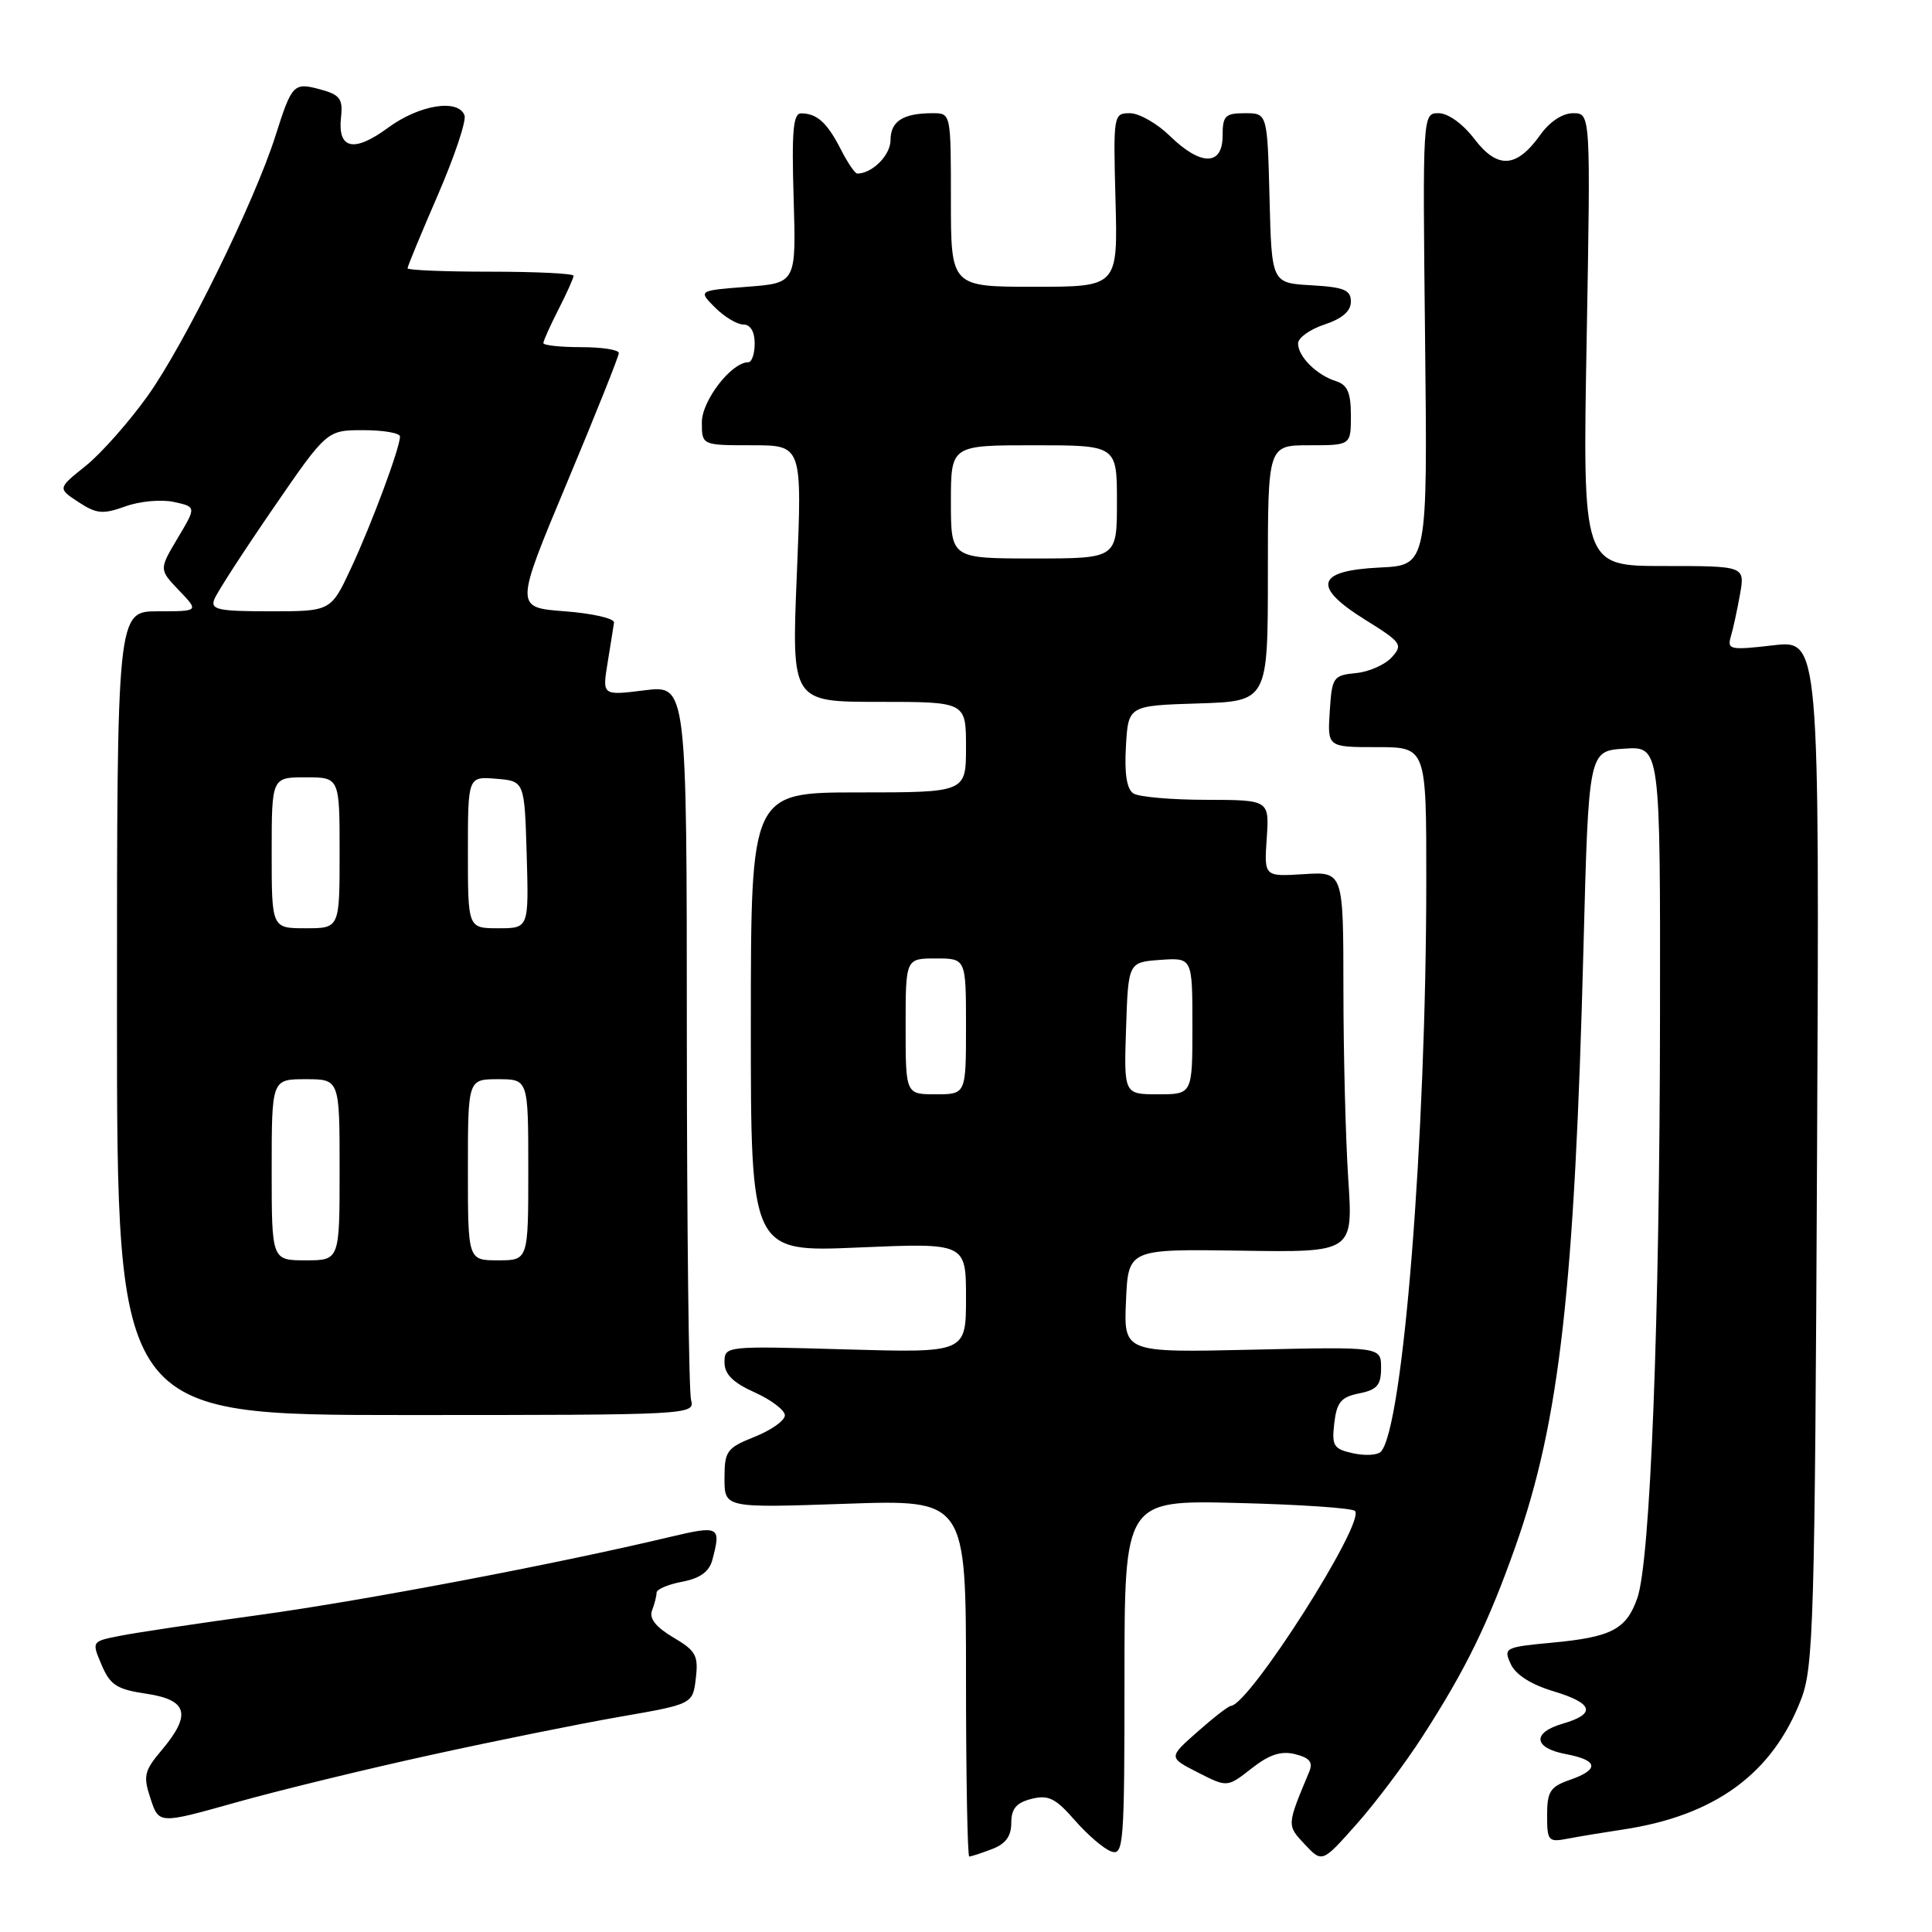 <?xml version="1.0" encoding="UTF-8" standalone="no"?>
<!DOCTYPE svg PUBLIC "-//W3C//DTD SVG 1.1//EN" "http://www.w3.org/Graphics/SVG/1.1/DTD/svg11.dtd" >
<svg xmlns="http://www.w3.org/2000/svg" xmlns:xlink="http://www.w3.org/1999/xlink" version="1.1" viewBox="0 0 256 256">
 <g >
 <path fill="currentColor"
d=" M 188.52 230.04 C 194.25 221.16 197.21 215.08 200.84 204.81 C 206.65 188.33 208.65 170.70 209.82 125.50 C 210.50 99.50 210.50 99.50 215.25 99.20 C 220.00 98.89 220.00 98.89 219.96 134.70 C 219.92 175.05 218.68 206.90 216.95 211.77 C 215.48 215.92 213.53 216.93 205.58 217.67 C 199.40 218.25 199.20 218.36 200.18 220.49 C 200.82 221.90 202.87 223.21 205.84 224.10 C 211.14 225.69 211.54 227.10 207.08 228.39 C 202.96 229.59 203.18 231.62 207.50 232.43 C 211.79 233.24 211.97 234.47 208.00 235.85 C 205.41 236.75 205.00 237.39 205.00 240.53 C 205.00 243.95 205.16 244.13 207.75 243.63 C 209.26 243.34 212.53 242.80 215.00 242.43 C 227.24 240.60 234.87 235.03 238.67 225.13 C 240.30 220.89 240.48 214.83 240.77 152.65 C 241.09 84.79 241.09 84.79 234.94 85.51 C 229.25 86.17 228.84 86.08 229.34 84.36 C 229.65 83.34 230.19 80.81 230.56 78.75 C 231.22 75.00 231.22 75.00 220.46 75.00 C 209.70 75.00 209.70 75.00 210.24 45.00 C 210.77 15.00 210.77 15.00 208.45 15.00 C 207.04 15.00 205.34 16.12 204.09 17.88 C 200.95 22.28 198.44 22.44 195.36 18.41 C 193.84 16.41 191.88 15.00 190.63 15.00 C 188.50 15.00 188.50 15.00 188.83 44.95 C 189.16 74.90 189.16 74.90 182.84 75.20 C 174.38 75.60 173.80 77.72 180.94 82.15 C 185.71 85.12 185.93 85.43 184.41 87.10 C 183.52 88.08 181.38 89.03 179.65 89.19 C 176.65 89.49 176.49 89.73 176.20 94.25 C 175.89 99.00 175.89 99.00 182.45 99.00 C 189.00 99.00 189.00 99.00 188.99 116.75 C 188.98 150.68 185.92 189.17 182.98 192.35 C 182.55 192.82 180.90 192.92 179.30 192.57 C 176.70 192.00 176.45 191.59 176.80 188.57 C 177.13 185.79 177.70 185.11 180.10 184.63 C 182.47 184.16 183.00 183.54 183.00 181.25 C 183.00 178.45 183.00 178.45 165.95 178.84 C 148.90 179.23 148.90 179.23 149.20 172.37 C 149.50 165.50 149.50 165.50 164.40 165.72 C 179.30 165.95 179.30 165.95 178.65 156.22 C 178.30 150.88 178.01 139.53 178.01 131.00 C 178.00 115.50 178.00 115.50 172.75 115.83 C 167.50 116.16 167.50 116.16 167.85 111.08 C 168.19 106.00 168.19 106.00 159.85 105.98 C 155.26 105.98 150.91 105.60 150.19 105.14 C 149.31 104.58 148.98 102.55 149.19 98.91 C 149.50 93.50 149.50 93.50 158.75 93.21 C 168.00 92.92 168.00 92.92 168.00 75.96 C 168.00 59.00 168.00 59.00 173.50 59.00 C 179.00 59.00 179.00 59.00 179.00 55.07 C 179.00 52.02 178.55 50.99 177.01 50.50 C 174.45 49.69 172.00 47.24 172.00 45.51 C 172.00 44.76 173.57 43.64 175.50 43.00 C 177.84 42.23 179.00 41.23 179.00 39.97 C 179.00 38.42 178.10 38.05 173.75 37.80 C 168.50 37.50 168.50 37.50 168.22 26.25 C 167.93 15.00 167.93 15.00 164.97 15.00 C 162.34 15.00 162.00 15.34 162.00 18.00 C 162.00 22.01 159.10 22.01 155.00 18.00 C 153.31 16.35 150.93 15.00 149.72 15.00 C 147.54 15.00 147.51 15.20 147.81 26.50 C 148.12 38.00 148.12 38.00 137.06 38.00 C 126.00 38.00 126.00 38.00 126.00 26.50 C 126.00 15.00 126.00 15.00 123.58 15.00 C 119.66 15.00 118.00 16.06 118.00 18.57 C 118.00 20.56 115.57 23.00 113.59 23.00 C 113.29 23.00 112.30 21.54 111.39 19.75 C 109.59 16.24 108.26 15.04 106.16 15.02 C 105.10 15.00 104.89 17.34 105.16 26.25 C 105.50 37.50 105.50 37.50 99.00 38.00 C 92.50 38.50 92.50 38.50 94.75 40.75 C 95.99 41.99 97.67 43.00 98.50 43.00 C 99.43 43.00 100.00 43.94 100.00 45.50 C 100.00 46.88 99.62 48.00 99.15 48.00 C 96.92 48.00 93.00 53.08 93.00 55.95 C 93.00 59.00 93.00 59.00 99.65 59.00 C 106.29 59.00 106.29 59.00 105.59 76.00 C 104.88 93.00 104.88 93.00 116.44 93.00 C 128.00 93.00 128.00 93.00 128.00 99.00 C 128.00 105.00 128.00 105.00 113.75 105.00 C 99.50 105.00 99.50 105.00 99.49 135.46 C 99.48 165.92 99.48 165.92 113.74 165.30 C 128.00 164.69 128.00 164.69 128.00 171.98 C 128.00 179.26 128.00 179.26 112.00 178.80 C 96.09 178.34 96.00 178.35 96.00 180.52 C 96.00 182.09 97.11 183.20 100.00 184.50 C 102.20 185.49 104.00 186.86 104.00 187.54 C 104.00 188.23 102.20 189.50 100.00 190.38 C 96.29 191.87 96.00 192.26 96.00 195.90 C 96.00 199.81 96.00 199.81 112.00 199.26 C 128.00 198.70 128.00 198.70 128.00 222.35 C 128.00 235.36 128.20 246.00 128.43 246.00 C 128.67 246.00 130.02 245.56 131.43 245.02 C 133.25 244.34 134.00 243.31 134.00 241.54 C 134.00 239.66 134.67 238.87 136.68 238.36 C 138.92 237.80 139.87 238.27 142.43 241.21 C 144.12 243.14 146.29 245.00 147.25 245.33 C 148.88 245.90 149.00 244.38 149.00 222.36 C 149.00 198.78 149.00 198.78 163.92 199.15 C 172.13 199.35 179.16 199.82 179.54 200.21 C 180.99 201.65 165.58 225.87 163.10 226.04 C 162.77 226.06 160.77 227.61 158.66 229.48 C 154.82 232.87 154.82 232.87 158.72 234.86 C 162.62 236.85 162.62 236.85 165.85 234.32 C 168.21 232.47 169.75 231.97 171.63 232.44 C 173.55 232.93 174.01 233.50 173.47 234.79 C 170.49 241.91 170.50 241.84 172.89 244.39 C 175.20 246.84 175.20 246.84 179.75 241.71 C 182.26 238.89 186.21 233.64 188.52 230.04 Z  M 56.96 232.57 C 65.51 230.69 76.84 228.40 82.15 227.48 C 91.80 225.80 91.80 225.80 92.20 222.38 C 92.56 219.37 92.20 218.72 89.20 216.96 C 86.89 215.59 86.00 214.45 86.40 213.39 C 86.73 212.54 87.00 211.47 87.00 211.03 C 87.00 210.59 88.53 209.94 90.39 209.59 C 92.75 209.14 93.96 208.27 94.38 206.73 C 95.58 202.23 95.34 202.10 88.75 203.66 C 73.73 207.24 48.34 212.06 34.50 213.97 C 26.25 215.10 17.84 216.36 15.82 216.77 C 12.14 217.50 12.14 217.50 13.47 220.62 C 14.60 223.28 15.48 223.85 19.40 224.43 C 24.88 225.25 25.40 227.18 21.42 231.91 C 19.10 234.66 18.95 235.33 19.95 238.34 C 21.06 241.70 21.06 241.70 31.24 238.84 C 36.84 237.26 48.42 234.44 56.96 232.57 Z  M 91.57 185.50 C 91.27 184.40 91.02 162.64 91.01 137.13 C 91.00 90.77 91.00 90.77 85.40 91.47 C 79.80 92.17 79.80 92.17 80.51 87.83 C 80.90 85.45 81.28 83.05 81.36 82.50 C 81.44 81.95 78.51 81.28 74.85 81.00 C 68.21 80.50 68.21 80.50 75.10 64.03 C 78.90 54.96 82.00 47.20 82.00 46.78 C 82.00 46.35 79.75 46.00 77.00 46.00 C 74.25 46.00 72.00 45.76 72.00 45.46 C 72.00 45.16 72.90 43.16 74.00 41.00 C 75.10 38.84 76.00 36.84 76.00 36.54 C 76.00 36.24 71.05 36.00 65.00 36.00 C 58.95 36.00 54.00 35.80 54.00 35.55 C 54.00 35.30 55.81 30.93 58.02 25.83 C 60.23 20.73 61.82 15.98 61.55 15.28 C 60.70 13.05 55.54 13.89 51.40 16.94 C 46.87 20.27 44.71 19.77 45.19 15.50 C 45.45 13.12 45.04 12.56 42.52 11.87 C 38.91 10.88 38.69 11.09 36.50 18.00 C 33.71 26.78 24.46 45.60 19.58 52.44 C 17.11 55.90 13.41 60.08 11.36 61.73 C 7.63 64.71 7.63 64.71 10.40 66.53 C 12.80 68.10 13.63 68.17 16.61 67.10 C 18.50 66.41 21.39 66.15 23.03 66.51 C 26.02 67.16 26.02 67.16 23.54 71.31 C 21.07 75.46 21.07 75.46 23.72 78.23 C 26.37 81.00 26.37 81.00 20.94 81.00 C 15.50 81.00 15.50 81.00 15.50 134.25 C 15.50 187.50 15.50 187.50 53.80 187.50 C 91.62 187.50 92.10 187.47 91.57 185.50 Z  M 120.00 136.00 C 120.00 127.00 120.00 127.00 124.00 127.00 C 128.00 127.00 128.00 127.00 128.00 136.00 C 128.00 145.00 128.00 145.00 124.00 145.00 C 120.00 145.00 120.00 145.00 120.00 136.00 Z  M 149.21 136.25 C 149.50 127.50 149.50 127.50 153.75 127.19 C 158.00 126.89 158.00 126.89 158.00 135.94 C 158.00 145.00 158.00 145.00 153.46 145.00 C 148.92 145.00 148.92 145.00 149.21 136.25 Z  M 126.00 66.50 C 126.00 59.00 126.00 59.00 137.00 59.00 C 148.00 59.00 148.00 59.00 148.00 66.50 C 148.00 74.00 148.00 74.00 137.00 74.00 C 126.00 74.00 126.00 74.00 126.00 66.50 Z  M 36.00 155.00 C 36.00 143.00 36.00 143.00 40.50 143.00 C 45.00 143.00 45.00 143.00 45.00 155.00 C 45.00 167.00 45.00 167.00 40.50 167.00 C 36.00 167.00 36.00 167.00 36.00 155.00 Z  M 62.00 155.00 C 62.00 143.00 62.00 143.00 66.00 143.00 C 70.00 143.00 70.00 143.00 70.00 155.00 C 70.00 167.00 70.00 167.00 66.00 167.00 C 62.00 167.00 62.00 167.00 62.00 155.00 Z  M 36.00 113.00 C 36.00 103.00 36.00 103.00 40.50 103.00 C 45.00 103.00 45.00 103.00 45.00 113.00 C 45.00 123.00 45.00 123.00 40.50 123.00 C 36.00 123.00 36.00 123.00 36.00 113.00 Z  M 62.00 112.94 C 62.00 102.88 62.00 102.88 65.75 103.19 C 69.50 103.50 69.50 103.50 69.79 113.25 C 70.07 123.00 70.07 123.00 66.04 123.00 C 62.00 123.00 62.00 123.00 62.00 112.94 Z  M 28.40 79.41 C 28.73 78.53 32.23 73.13 36.16 67.41 C 43.31 57.00 43.31 57.00 48.15 57.00 C 50.82 57.00 53.00 57.38 53.00 57.84 C 53.00 59.33 49.29 69.32 46.53 75.25 C 43.85 81.00 43.85 81.00 35.82 81.00 C 28.88 81.00 27.87 80.78 28.40 79.41 Z "/>
</g>
</svg>